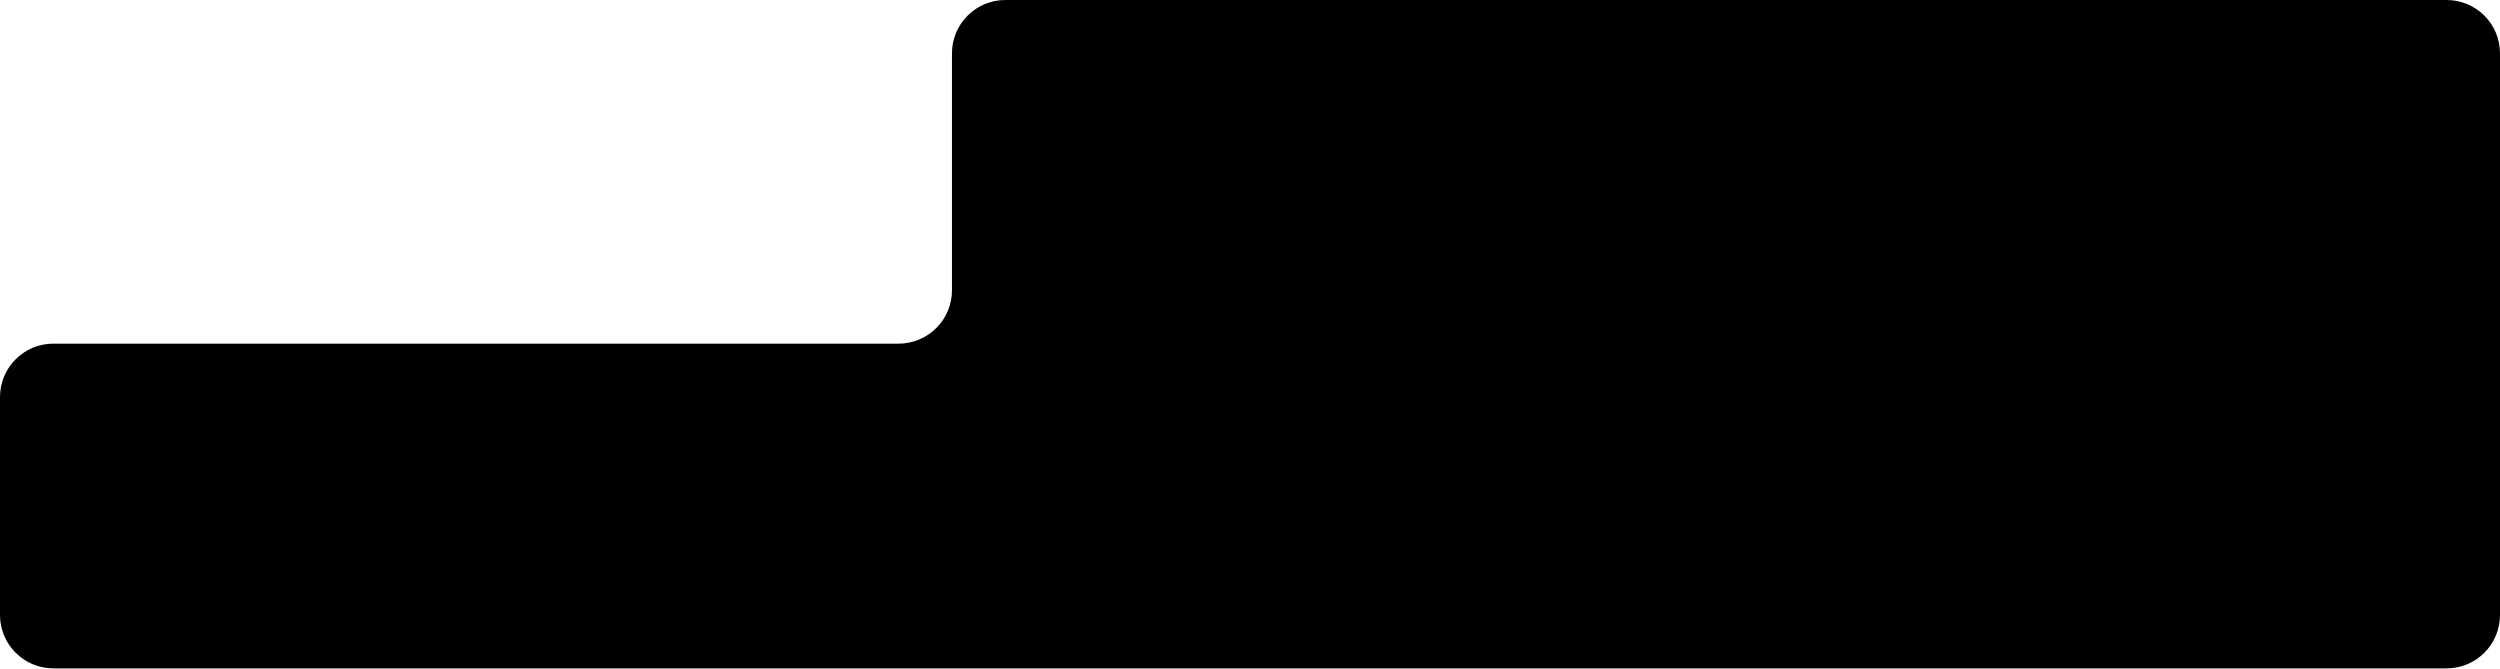 <svg width="1124" height="301" viewBox="0 0 1124 301" fill="none" xmlns="http://www.w3.org/2000/svg">
<path d="M0 178.5C0 165.245 10.745 154.5 24 154.5H404C417.255 154.5 428 143.755 428 130.5V24C428 10.745 438.745 0 452 0H1100C1113.25 0 1124 10.745 1124 24V276.5C1124 289.755 1113.25 300.5 1100 300.5H24C10.745 300.5 0 289.755 0 276.5V178.5Z" fill="black" fill-opacity="100"/>
</svg>
